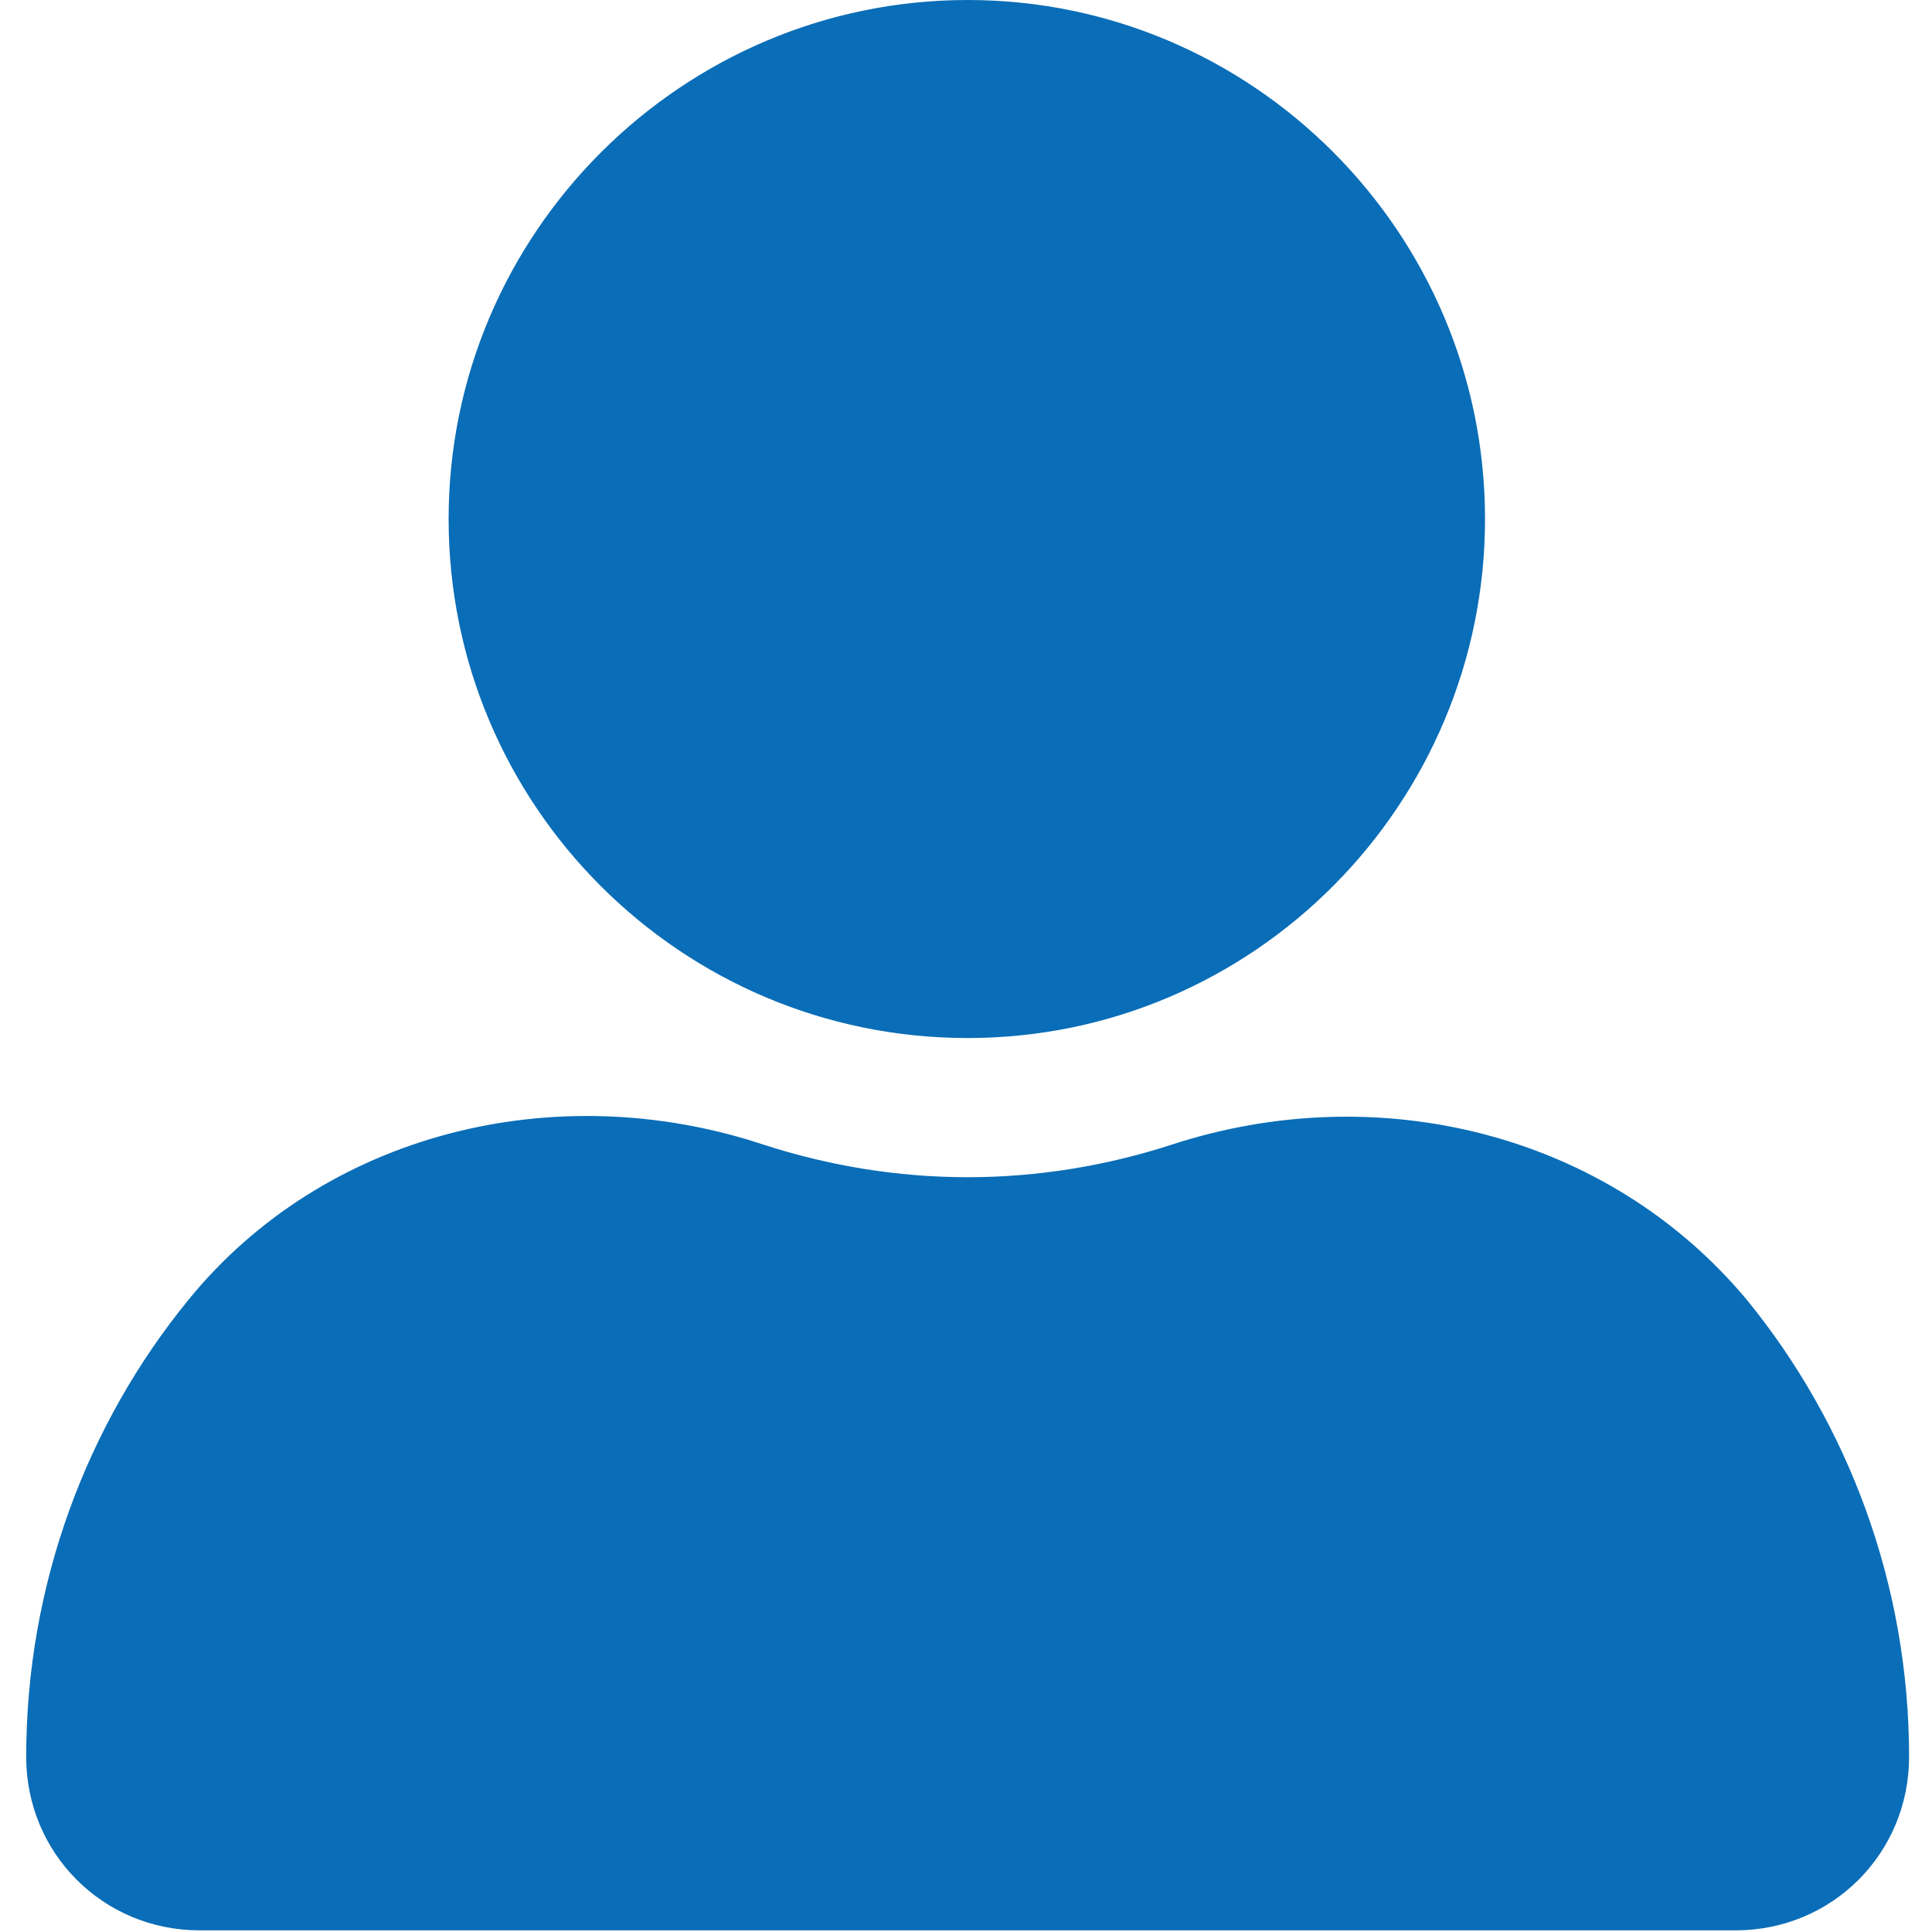 <?xml version="1.0" encoding="utf-8"?>
<!-- Generator: Adobe Illustrator 23.0.0, SVG Export Plug-In . SVG Version: 6.00 Build 0)  -->
<svg version="1.1" id="Layer_1" xmlns="http://www.w3.org/2000/svg" xmlns:xlink="http://www.w3.org/1999/xlink" x="0px" y="0px"
	 viewBox="0 0 118 118" style="enable-background:new 0 0 118 118;" xml:space="preserve">
<style type="text/css">
	.st0{fill:#0A6DB7;}
</style>
<g>
	<g>
		<path class="st0" d="M90.7,31.7C90.7,14.2,76.5,0,59.1,0S27.4,14.2,27.4,31.7s14.2,31.7,31.7,31.7S90.7,49.1,90.7,31.7z"/>
		<path class="st0" d="M71.6,69.9c-4,1.3-8.2,2-12.5,2s-8.5-0.7-12.5-2c-12.7-4.2-26.8-0.7-35.1,9.5c-6.2,7.6-9.9,17.4-9.9,27.9
			c0,5.9,4.7,10.6,10.6,10.6H106c5.9,0,10.6-4.7,10.6-10.6c0-10.5-3.7-20.3-9.9-27.9C98.2,69.2,84.2,65.8,71.6,69.9z"/>
	</g>
</g>
</svg>
